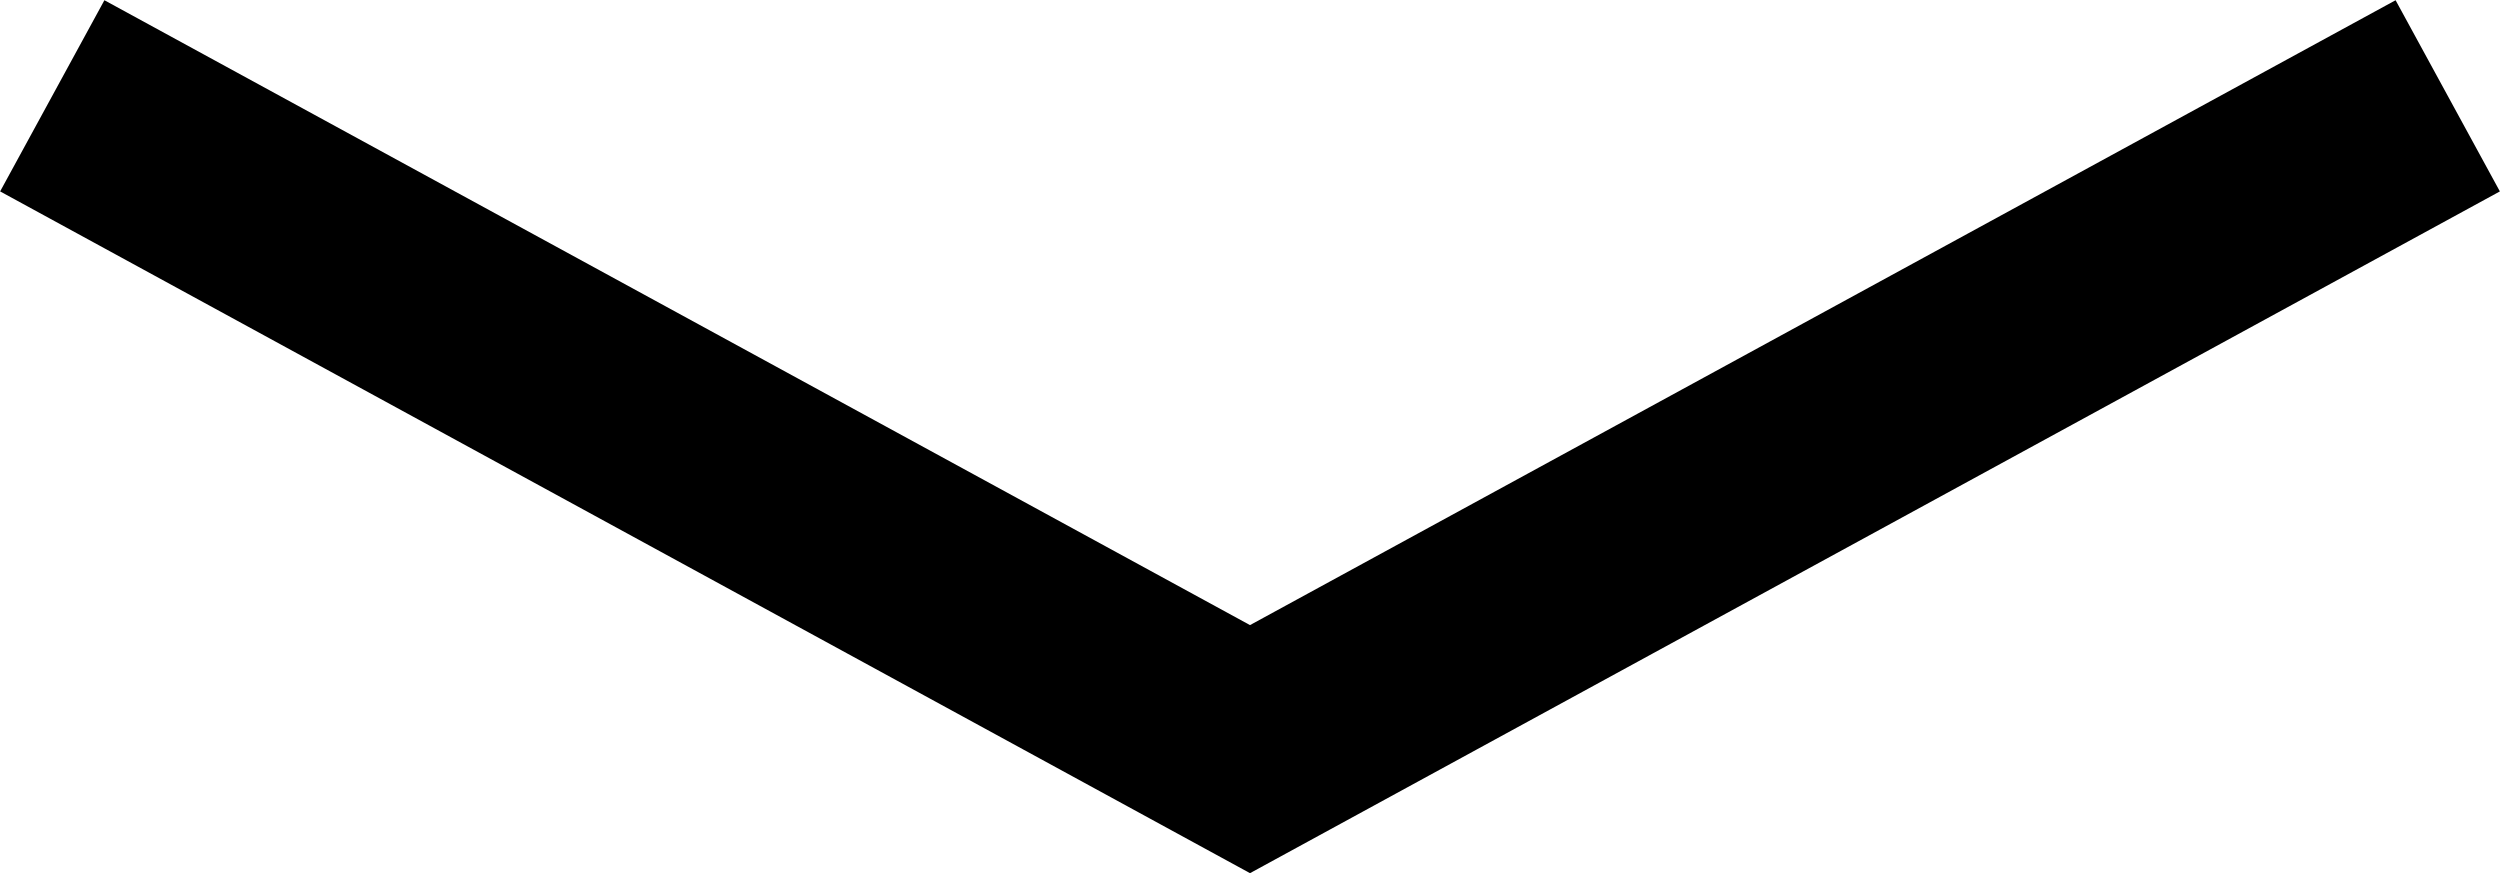 <svg xmlns="http://www.w3.org/2000/svg" viewBox="0 0 22.96 8.02"><defs><style>.cls-1{fill:none;stroke:#000;stroke-miterlimit:10;stroke-width:2px;}</style></defs><title>Recurso 11</title><g id="Capa_2" data-name="Capa 2"><g id="Capa_5" data-name="Capa 5"><polyline class="cls-1" points="22.48 0.88 11.48 6.88 0.48 0.88"/></g></g></svg>